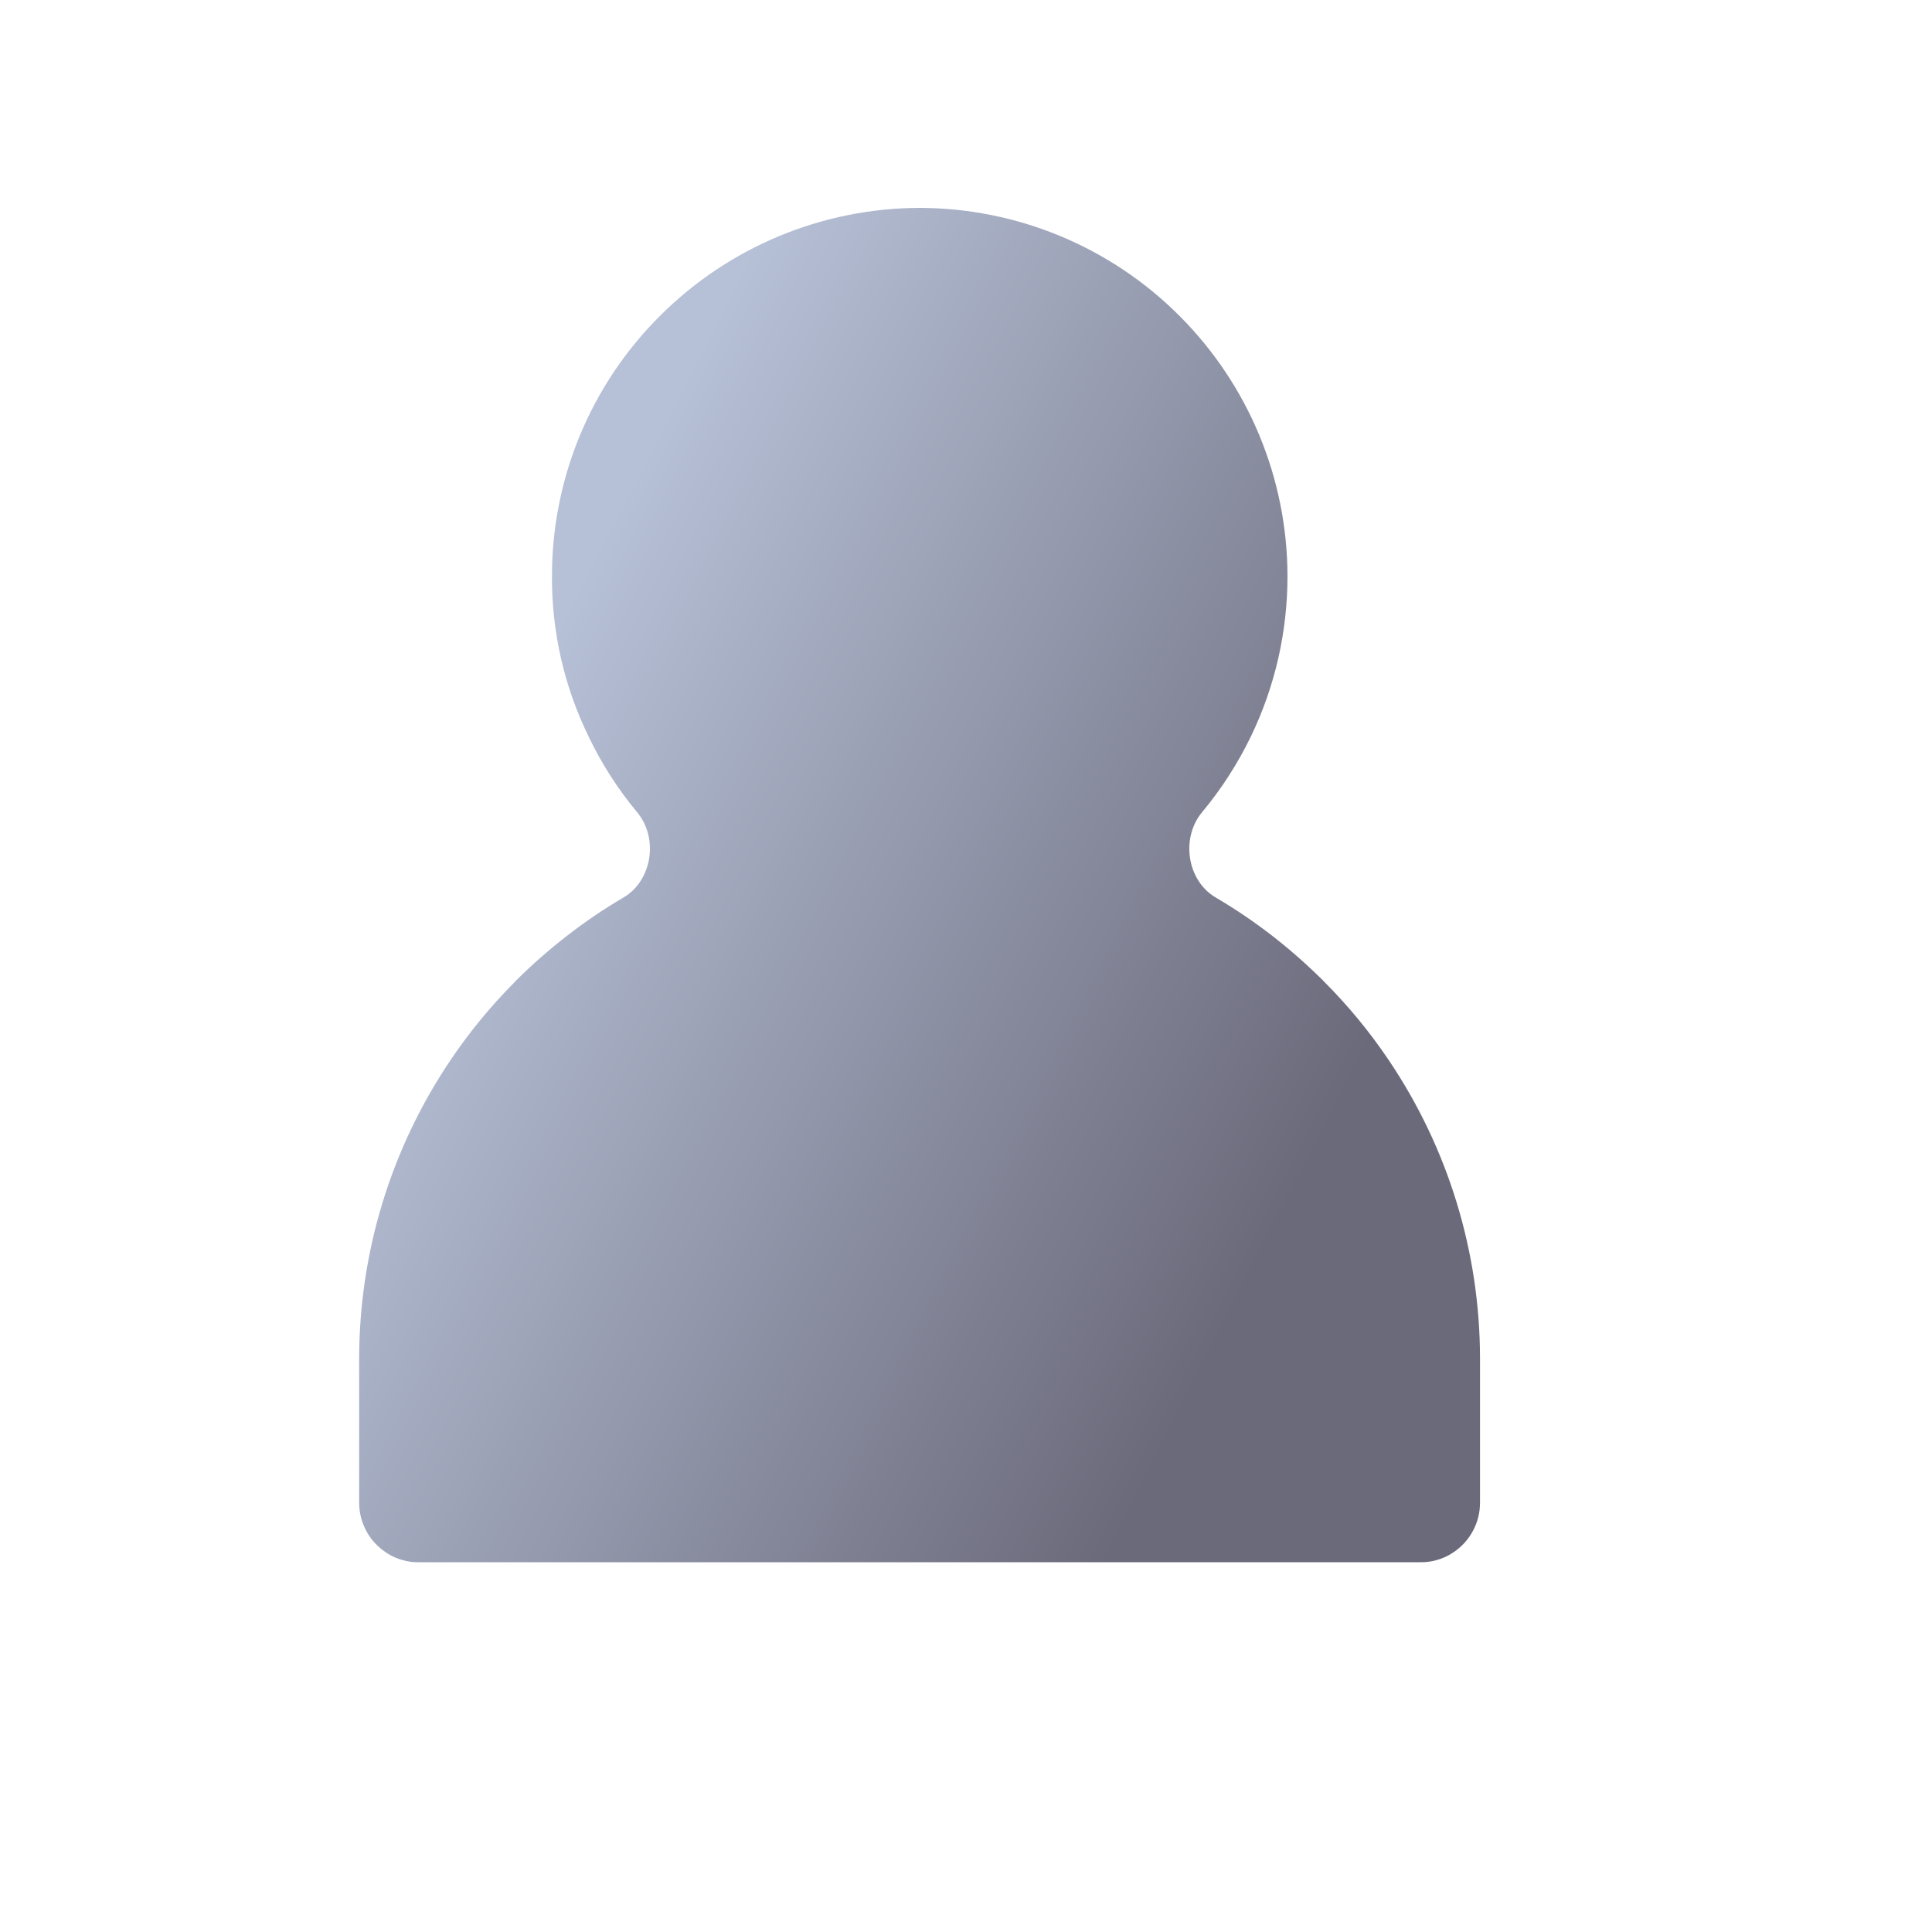<svg width="20" height="20" viewBox="0 0 20 20" fill="none" xmlns="http://www.w3.org/2000/svg">
<path d="M15.321 14.06C15.32 12.962 14.992 11.89 14.38 10.98C14.181 10.684 13.957 10.412 13.708 10.163C13.7 10.154 13.693 10.146 13.685 10.139C13.628 10.083 13.57 10.028 13.511 9.974C13.406 9.878 13.296 9.786 13.184 9.698C12.993 9.549 12.793 9.413 12.585 9.291C12.287 9.116 12.222 8.675 12.443 8.409C12.643 8.169 12.813 7.905 12.95 7.622C13.199 7.106 13.328 6.54 13.328 5.966C13.327 4.954 12.925 3.986 12.211 3.271C11.498 2.556 10.53 2.154 9.521 2.152C8.512 2.154 7.545 2.556 6.831 3.271C6.114 3.986 5.713 4.954 5.714 5.966C5.711 6.54 5.84 7.106 6.093 7.624C6.227 7.906 6.397 8.169 6.596 8.409C6.818 8.675 6.753 9.116 6.454 9.291C6.246 9.413 6.046 9.549 5.856 9.698C5.68 9.835 5.512 9.982 5.354 10.139C5.346 10.146 5.34 10.153 5.332 10.162C5.084 10.411 4.858 10.684 4.66 10.98C4.047 11.89 3.72 12.962 3.718 14.06V15.556C3.718 15.659 3.744 15.759 3.792 15.849C3.821 15.903 3.858 15.953 3.902 15.995C3.93 16.023 3.962 16.048 3.995 16.071C4.05 16.108 4.111 16.135 4.174 16.152C4.225 16.166 4.279 16.173 4.333 16.172H14.706C14.76 16.173 14.813 16.166 14.864 16.152C14.928 16.136 14.989 16.108 15.044 16.071C15.129 16.015 15.199 15.938 15.247 15.849C15.296 15.759 15.321 15.659 15.321 15.556V14.06Z" fill="url(#paint0_linear_3963_235)"/>
<defs>
<linearGradient id="paint0_linear_3963_235" x1="6.573" y1="4.911" x2="14.998" y2="9.213" gradientUnits="userSpaceOnUse">
<stop stop-color="#B6C0D6"/>
<stop offset="1" stop-color="#6B6A7B"/>
</linearGradient>
</defs>
</svg>
